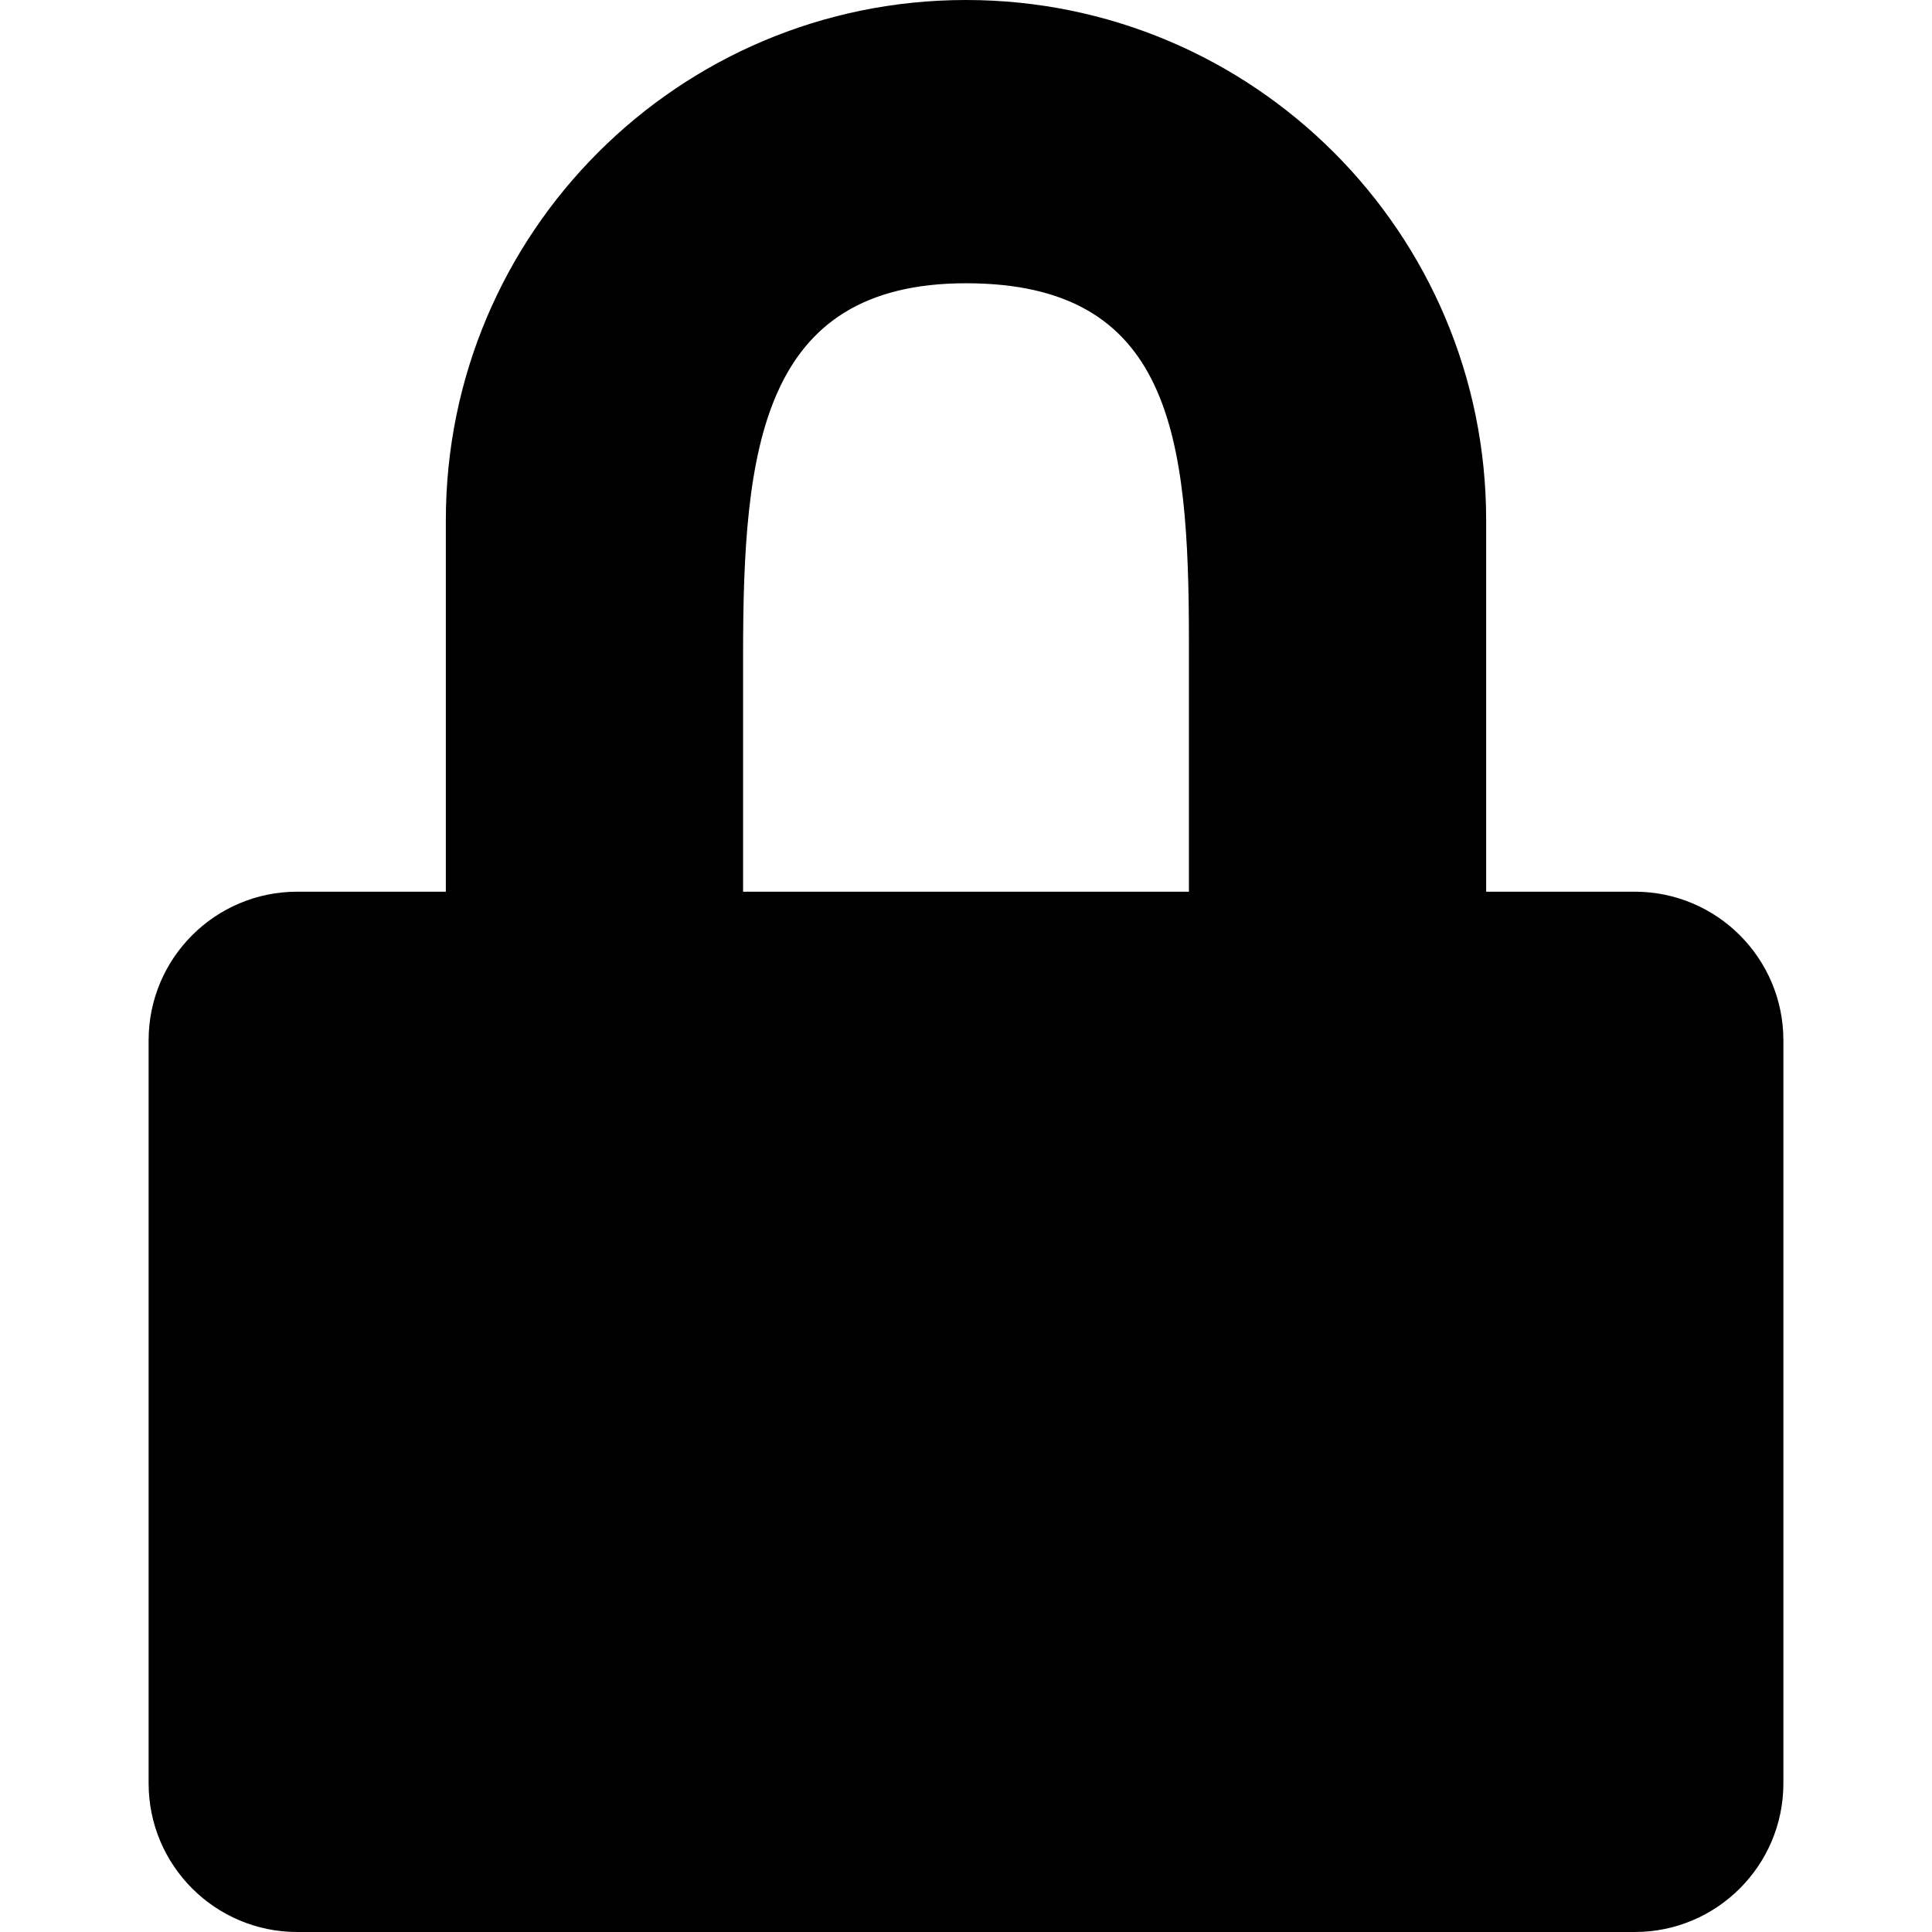 <svg xmlns="http://www.w3.org/2000/svg" xmlns:xlink="http://www.w3.org/1999/xlink" preserveAspectRatio="xMidYMid" width="13" height="13" viewBox="0 0 13 13">
  <defs>
    <clipPath id="clip-path-1">
      <rect x="-1513" y="-1474" width="3296" height="2238"/>
    </clipPath>
  </defs>
  <g clip-path="url(#clip-path-1)">
    <path d="M9.000,3.500 L9.000,6.000 L10.000,6.000 C10.552,6.000 11.000,6.448 11.000,7.000 L11.000,12.000 C11.000,12.552 10.552,13.000 10.000,13.000 L1.000,13.000 C0.448,13.000 0.000,12.552 0.000,12.000 L0.000,7.000 C0.000,6.448 0.448,6.000 1.000,6.000 L2.000,6.000 L2.000,3.500 C2.000,1.567 3.567,0.000 5.500,0.000 C7.433,0.000 9.000,1.567 9.000,3.500 ZM7.000,4.313 C7.000,2.932 6.881,1.906 5.500,1.906 C4.119,1.906 4.000,3.026 4.000,4.406 L4.000,6.000 L7.000,6.000 L7.000,4.313 Z" transform="translate(1)" />
  </g>
</svg>
